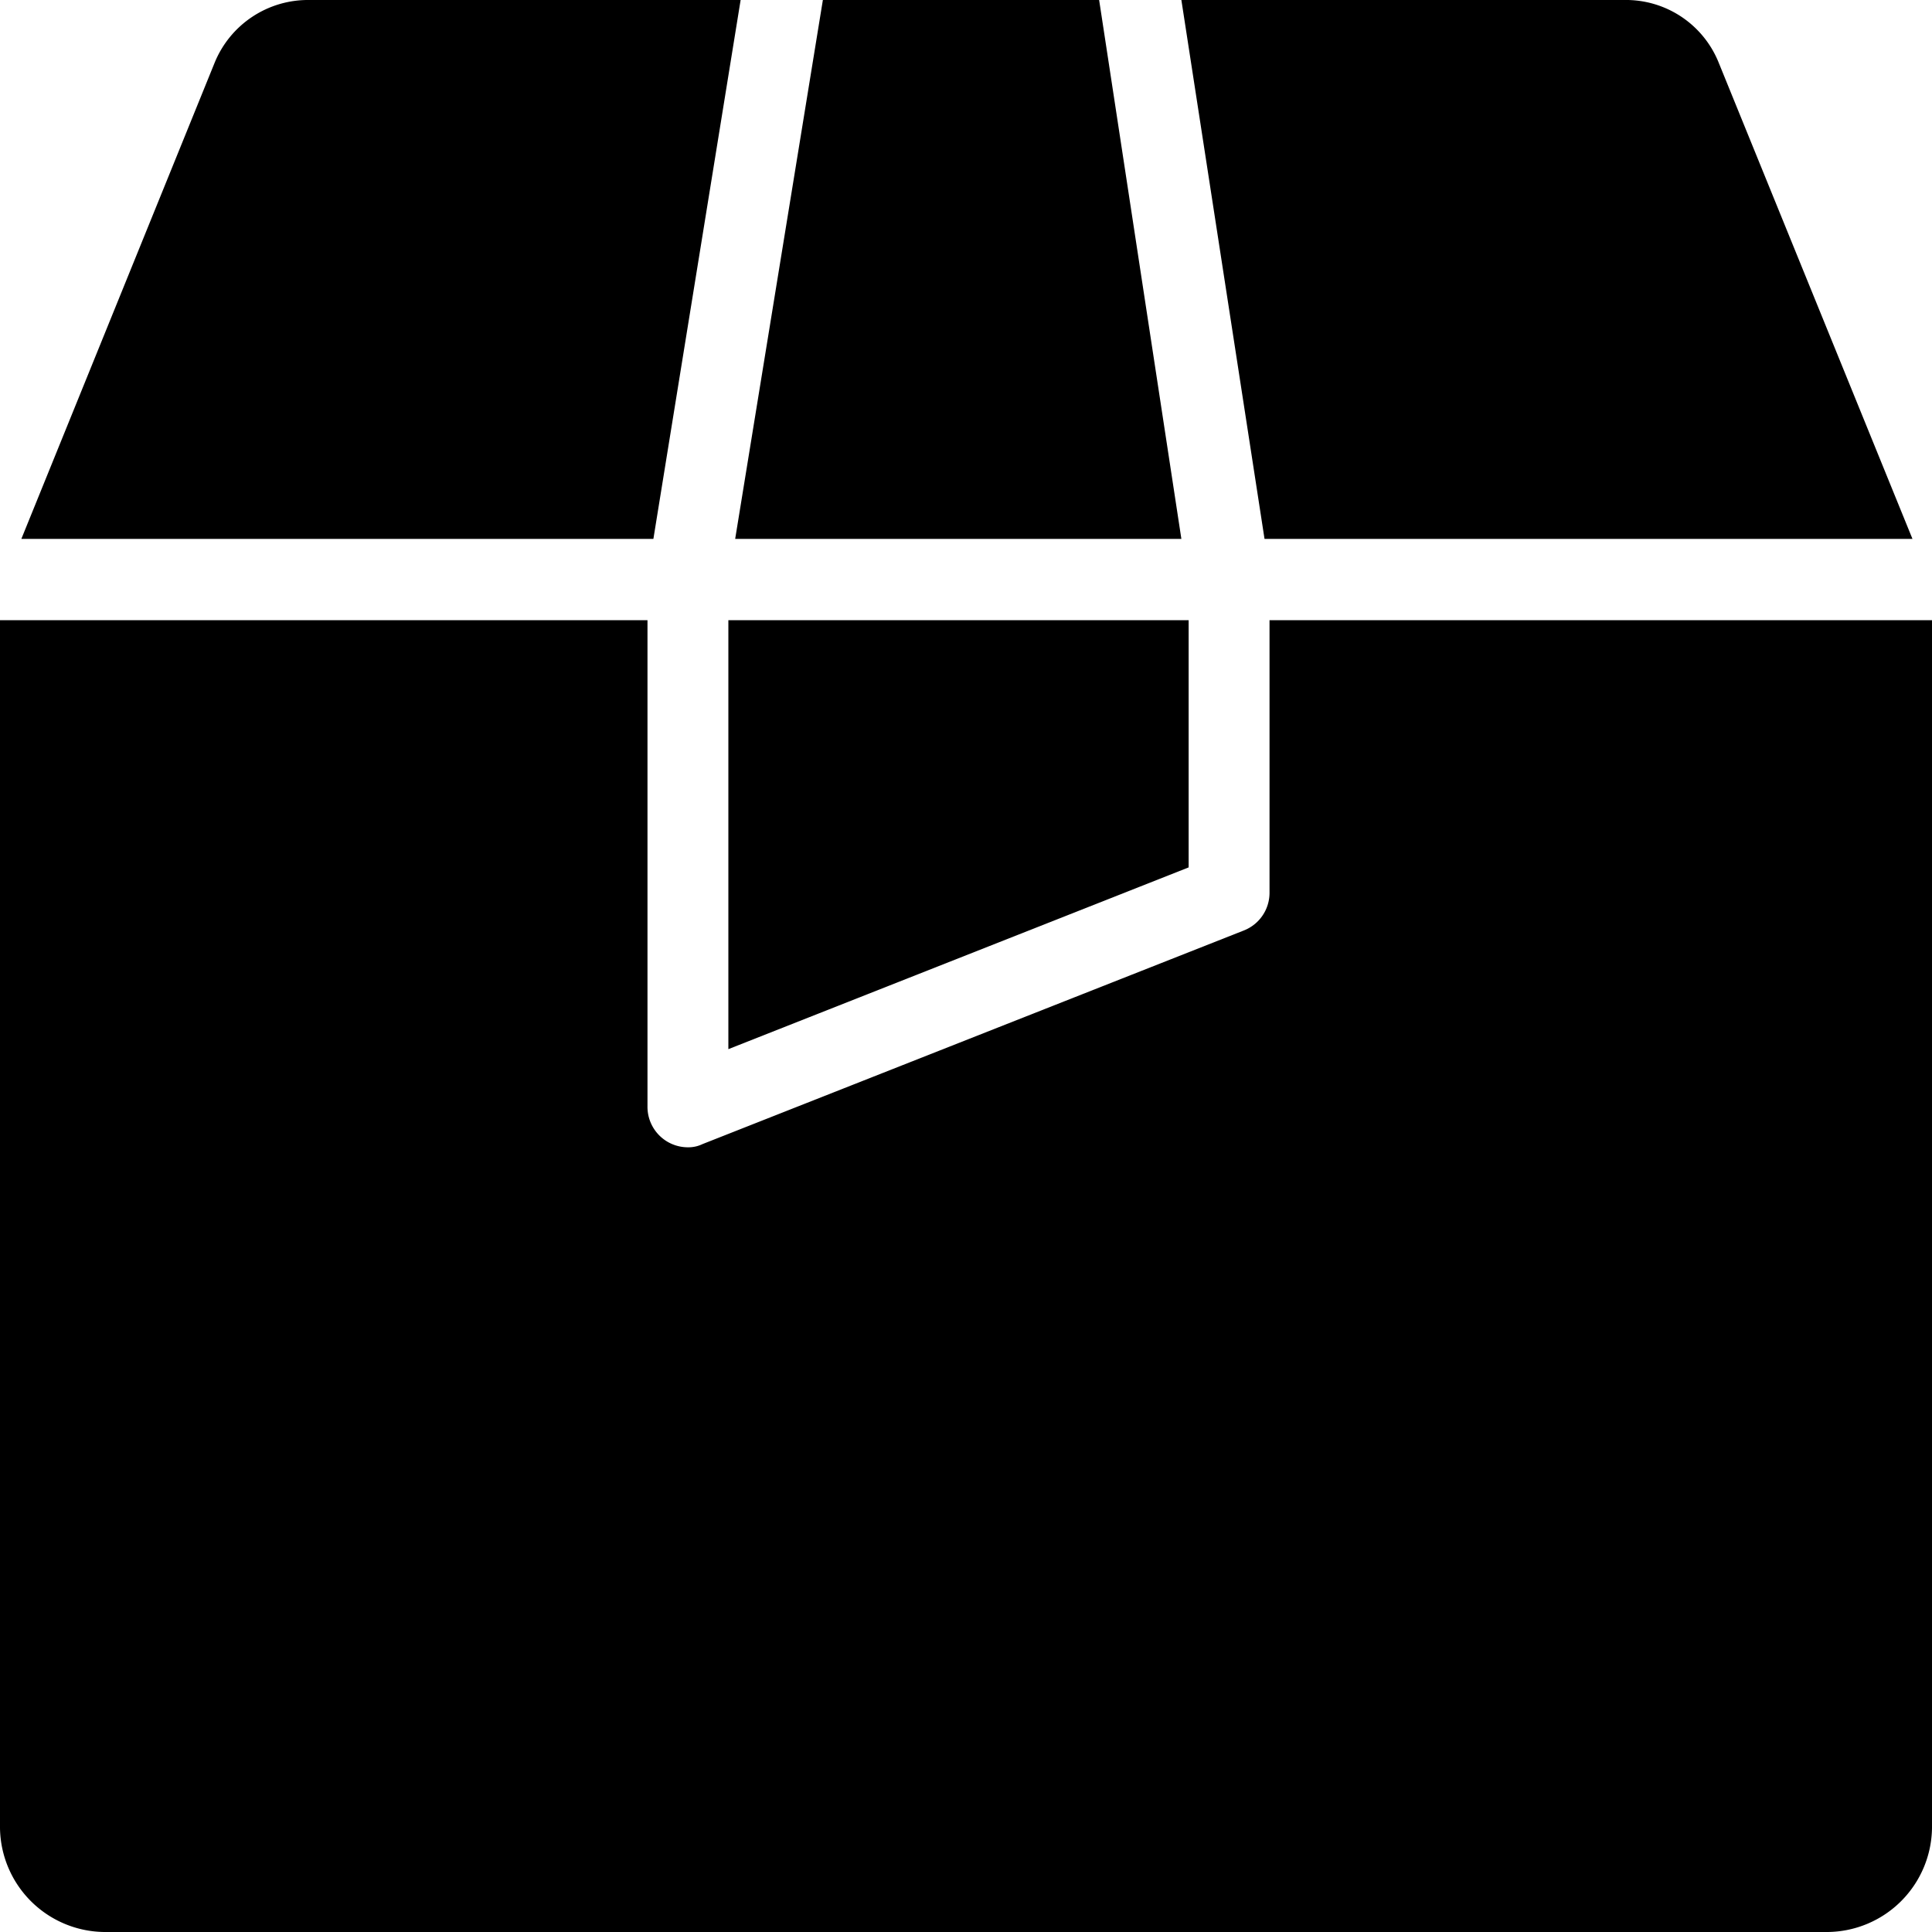 <svg xmlns="http://www.w3.org/2000/svg" viewBox="0 0 42.52 42.52"><title>habilitado</title><g id="Camada_2" data-name="Camada 2"><g id="Master_Mobile" data-name="Master Mobile"><path d="M16.3,0H6.81A2.22,2.22,0,0,0,4.72,1.39L.47,11.86H14.38Z"/><path d="M42.09,11.86,37.83,1.39A2.2,2.2,0,0,0,35.74,0H26l1.83,11.86Z"/><path d="M26,11.86,24.19,0H18.11L16.18,11.86Z"/><polygon points="26.16 13.65 16.03 13.65 16.03 23.09 26.16 19.09 26.16 13.65"/><path d="M28.27,13.65h-.33v6a.89.89,0,0,1-.57.83l-11.91,4.7a.71.71,0,0,1-.32.07.89.89,0,0,1-.89-.9V13.65H0V40.23a2.32,2.32,0,0,0,2.3,2.29H40.22a2.32,2.32,0,0,0,2.3-2.29V13.65Z"/></g></g></svg>